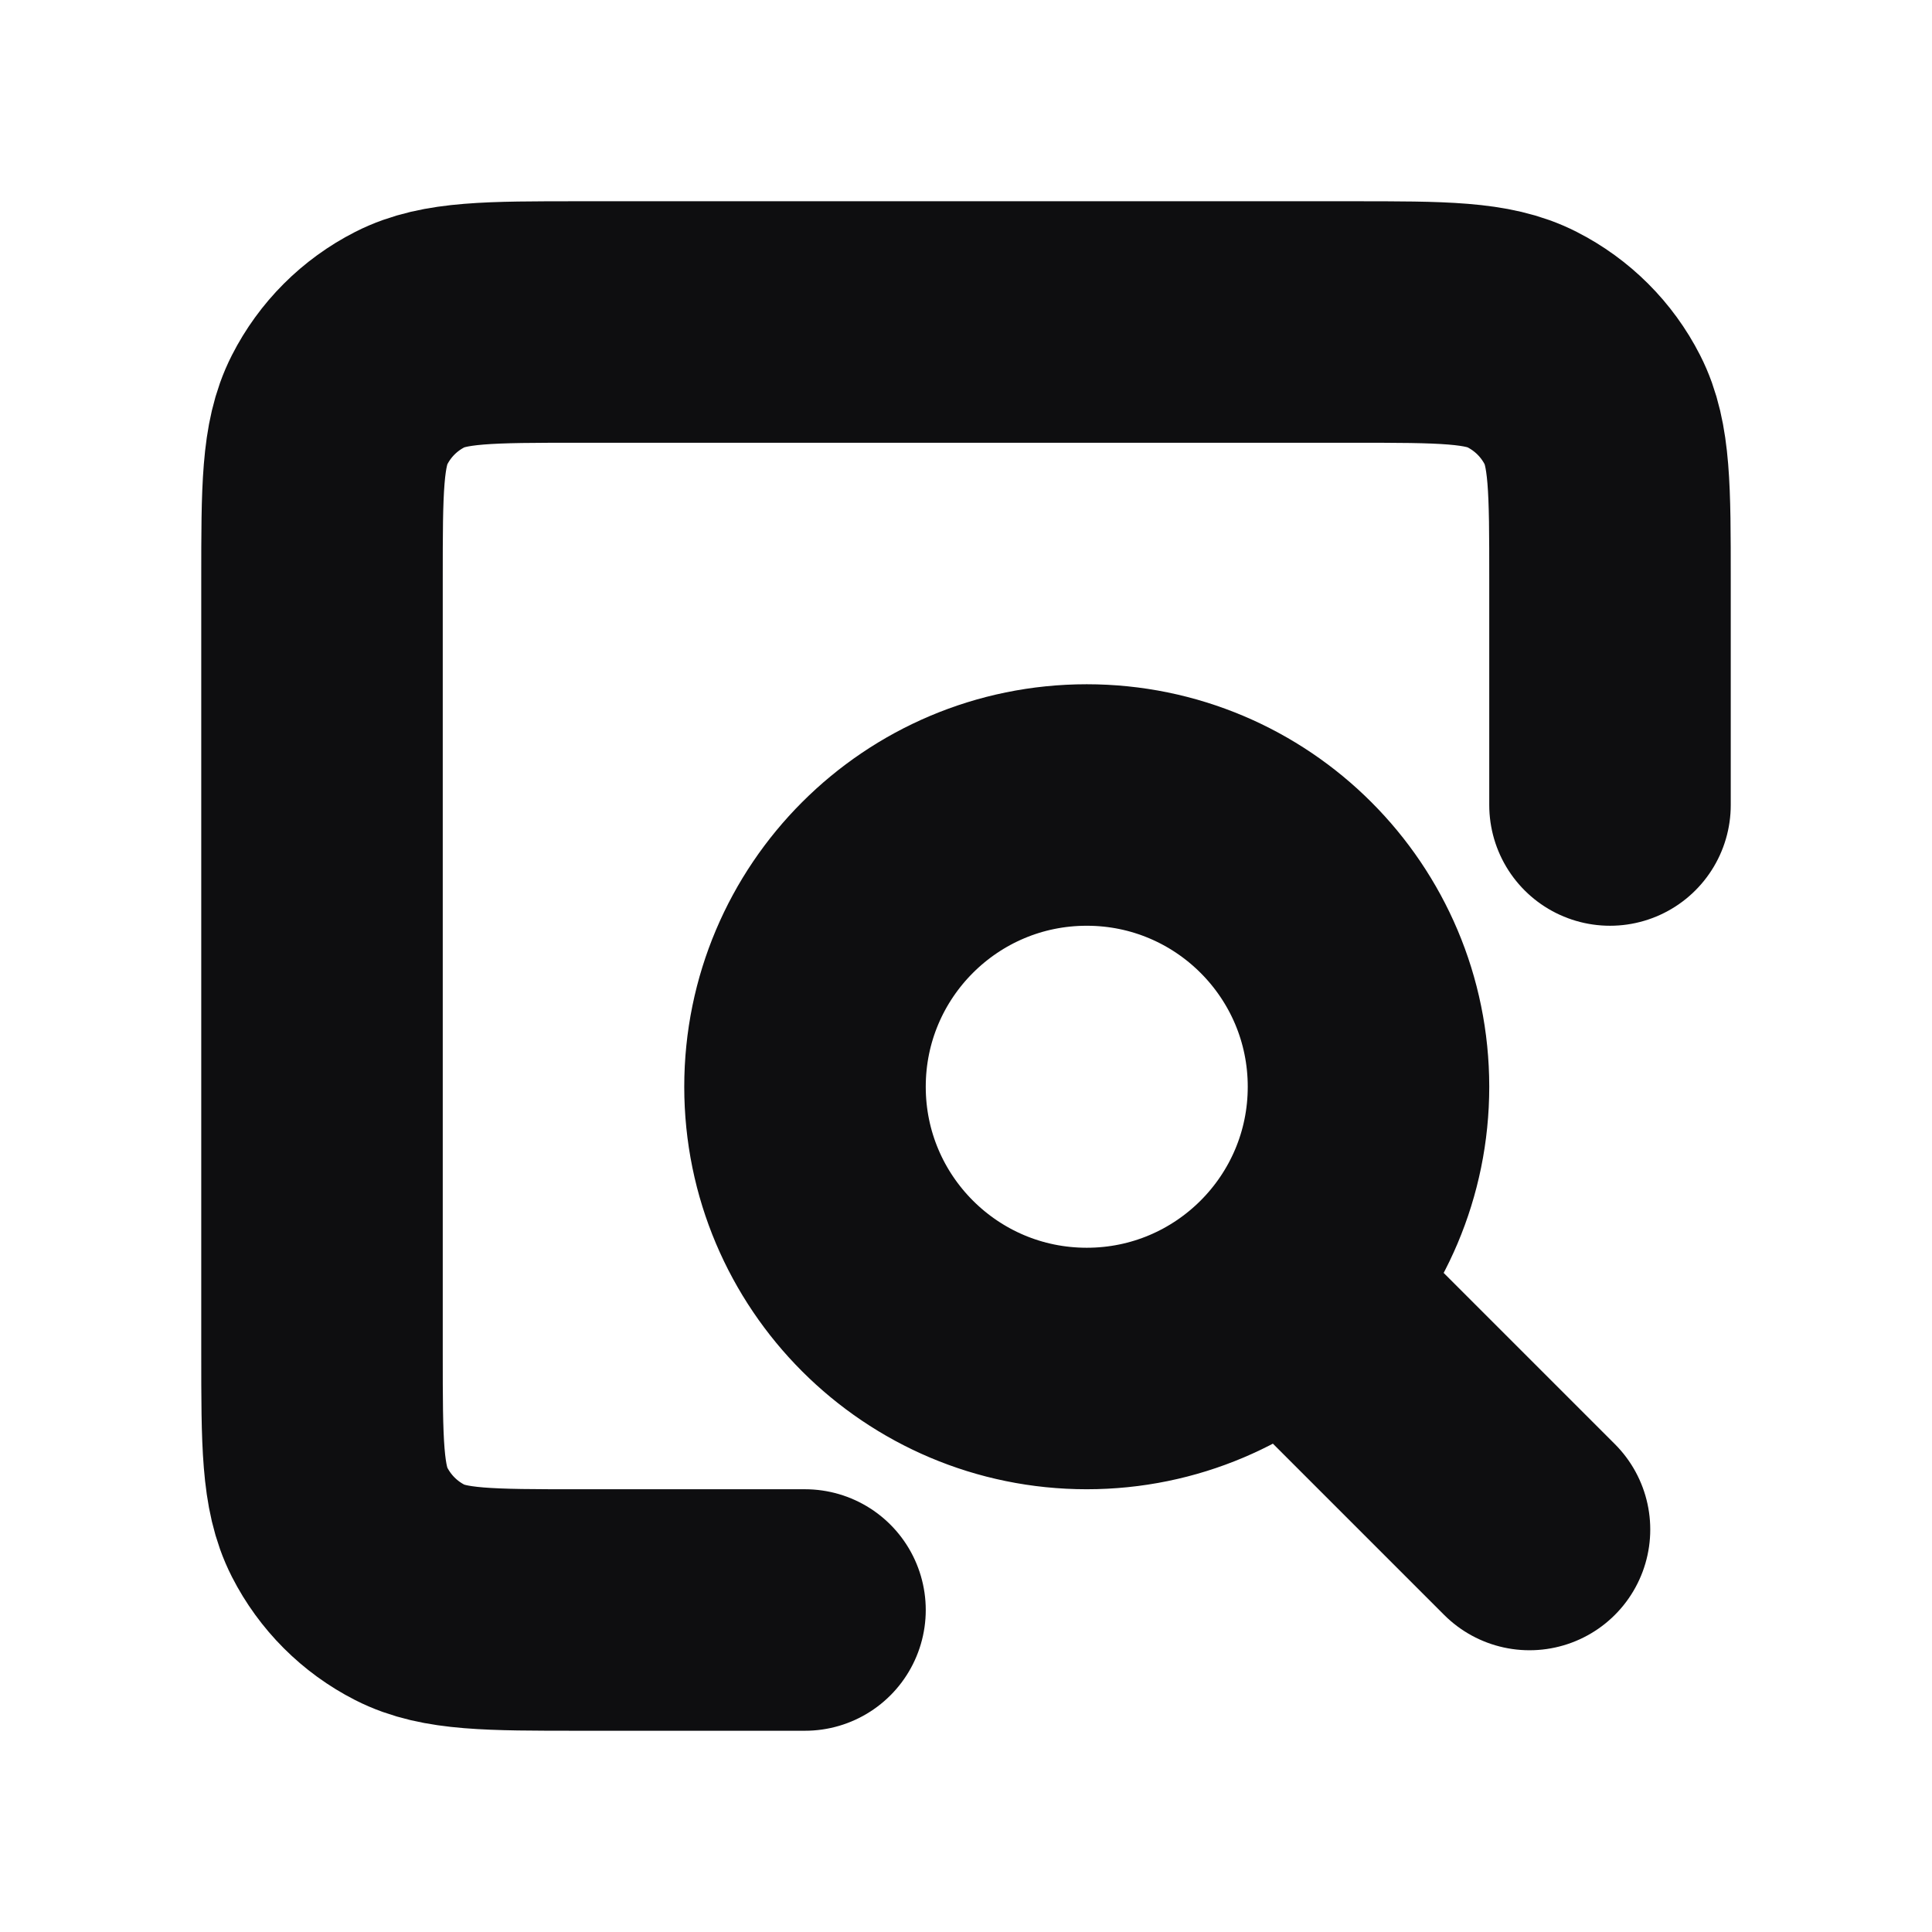 <svg width="24" height="24" viewBox="0 0 24 24" fill="none" xmlns="http://www.w3.org/2000/svg">
<path d="M19 19L16 16M10 20H7.197C6.079 20 5.519 20 5.092 19.782C4.715 19.59 4.41 19.284 4.218 18.908C4 18.48 4 17.92 4 16.8V7.2C4 6.08 4 5.52 4.218 5.092C4.41 4.715 4.715 4.41 5.092 4.218C5.52 4 6.08 4 7.2 4H16.8C17.92 4 18.48 4 18.907 4.218C19.284 4.41 19.59 4.715 19.782 5.092C20 5.519 20 6.079 20 7.197V10M13.5 17C11.567 17 10 15.433 10 13.5C10 11.567 11.567 10 13.5 10C15.433 10 17 11.567 17 13.5C17 15.433 15.433 17 13.5 17Z" stroke="#0E0E10" stroke-width="3" stroke-linecap="round" stroke-linejoin="round"/>
</svg>
